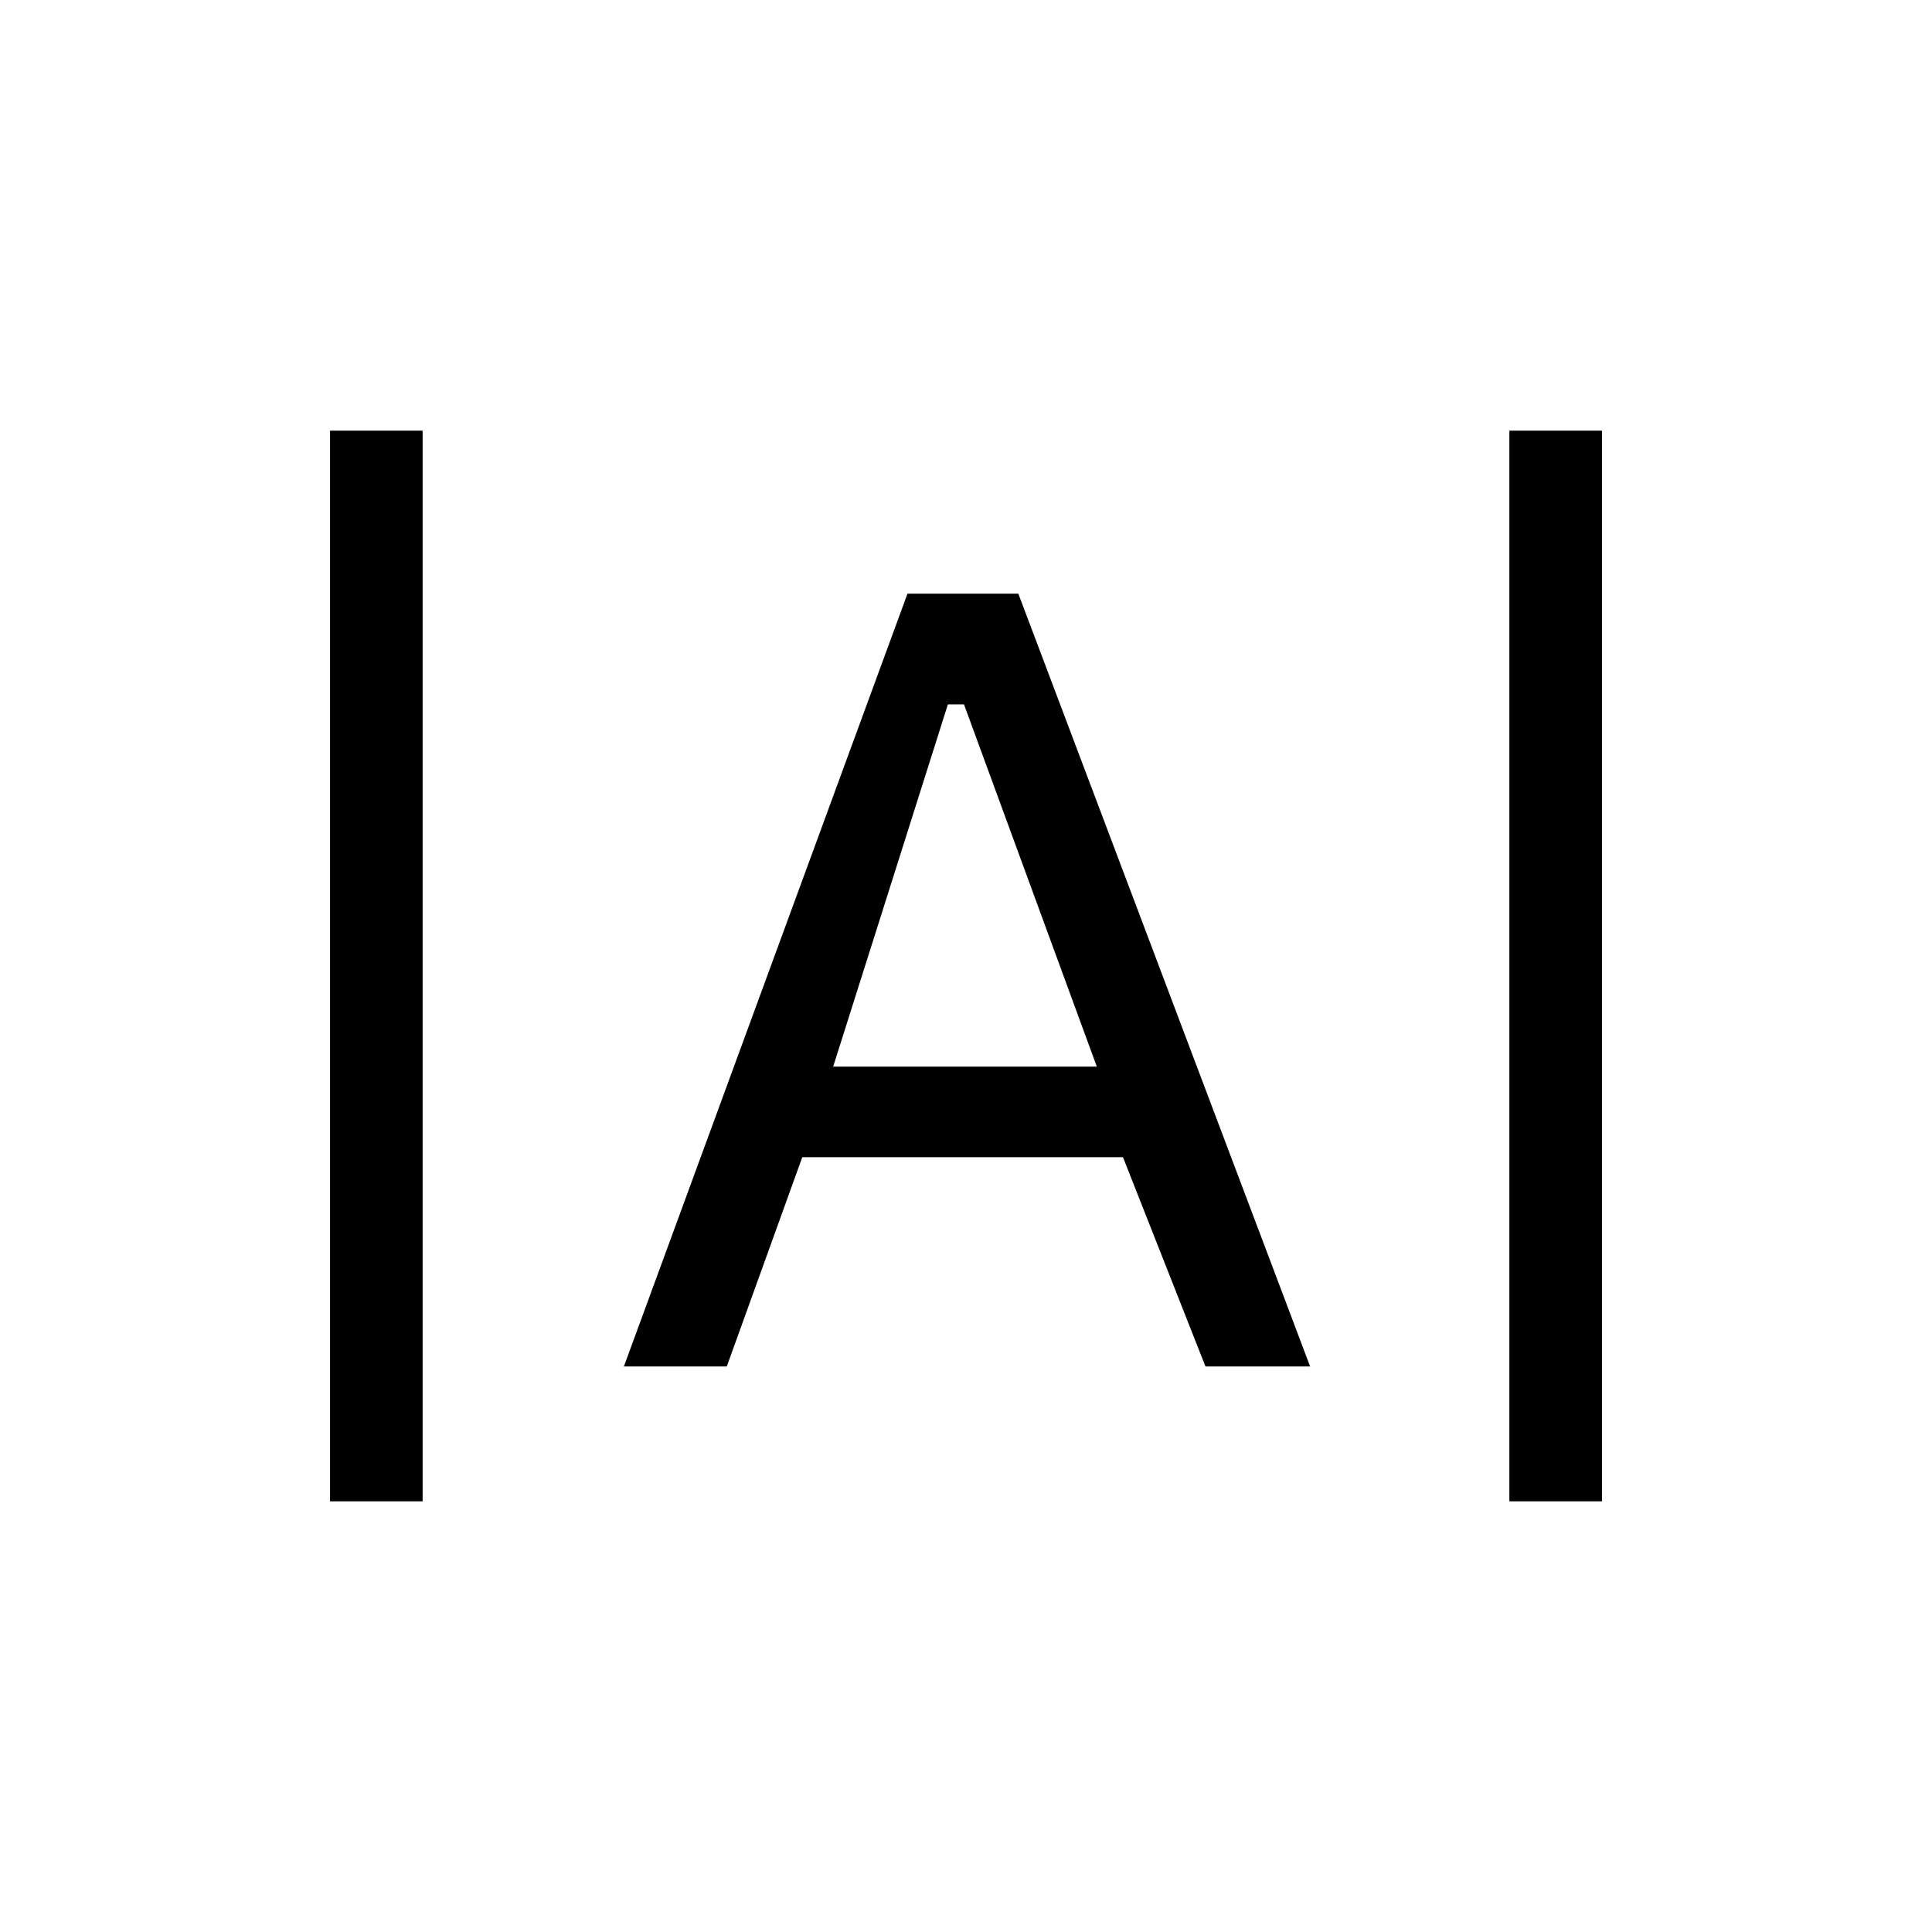 <svg xmlns="http://www.w3.org/2000/svg" height="20" viewBox="0 -960 960 960" width="20"><path d="M164-214v-532h46v532h-46Zm586 0v-532h46v532h-46Zm-440-67 140.919-384H506l145 384h-52l-41-104H398.649l-37.522 104H310Zm104-149h131l-66-180h-8l-57 180Z"/></svg>
